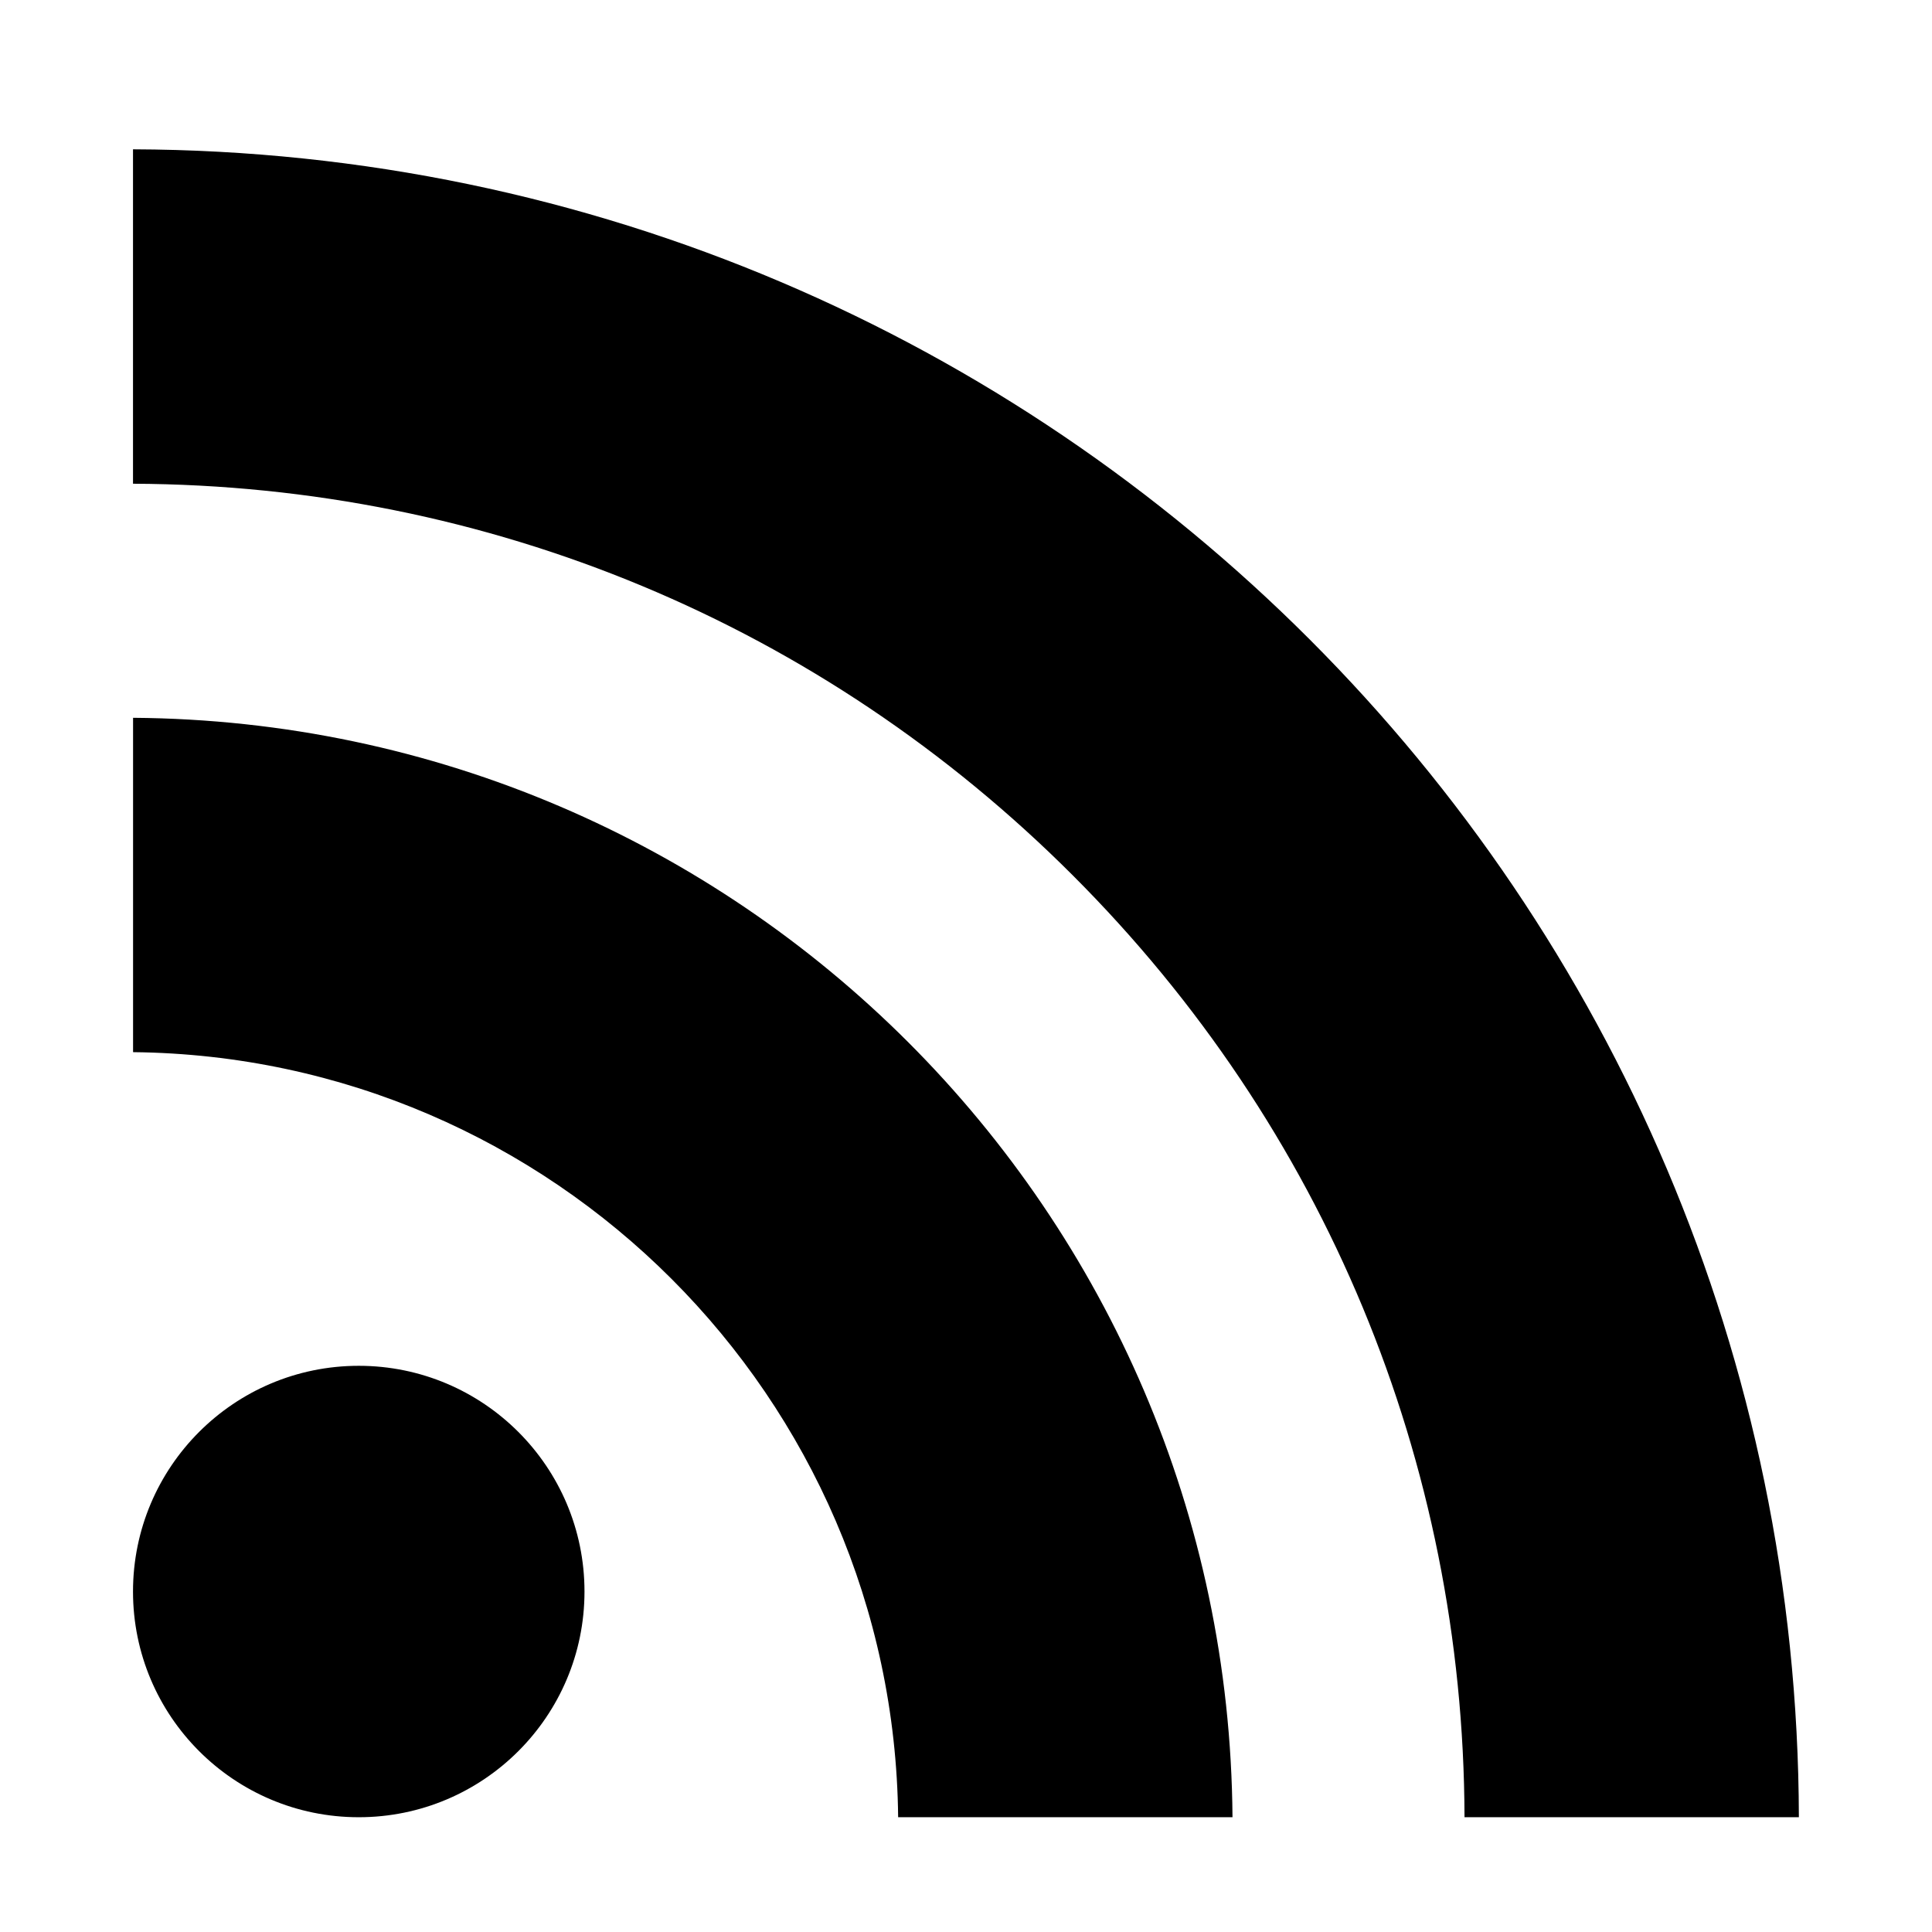 <?xml version="1.0" encoding="utf-8"?>
<!-- Generated by IcoMoon.io -->
<!DOCTYPE svg PUBLIC "-//W3C//DTD SVG 1.1//EN" "http://www.w3.org/Graphics/SVG/1.1/DTD/svg11.dtd">
<svg version="1.1" xmlns="http://www.w3.org/2000/svg" xmlns:xlink="http://www.w3.org/1999/xlink" width="512" height="512" viewBox="0 0 512 512">
<path fill="#000" d="M154.896 421.776c0 33.040-26.8 59.808-59.824 59.808-33.040 0-59.824-26.768-59.824-59.808s26.784-59.824 59.824-59.824c33.008 0 59.824 26.784 59.824 59.824zM35.264 190.224v88.608c111.312 1.152 201.6 91.456 202.752 202.752h88.608c-1.152-160.416-130.944-290.208-291.36-291.36zM35.264 128.192c94.096 0.4 182.48 37.2 249.040 103.792 66.72 66.704 103.536 155.328 103.808 249.6h88.608c-0.56-243.696-197.84-441.152-441.472-442.016v88.624z"></path>
</svg>
